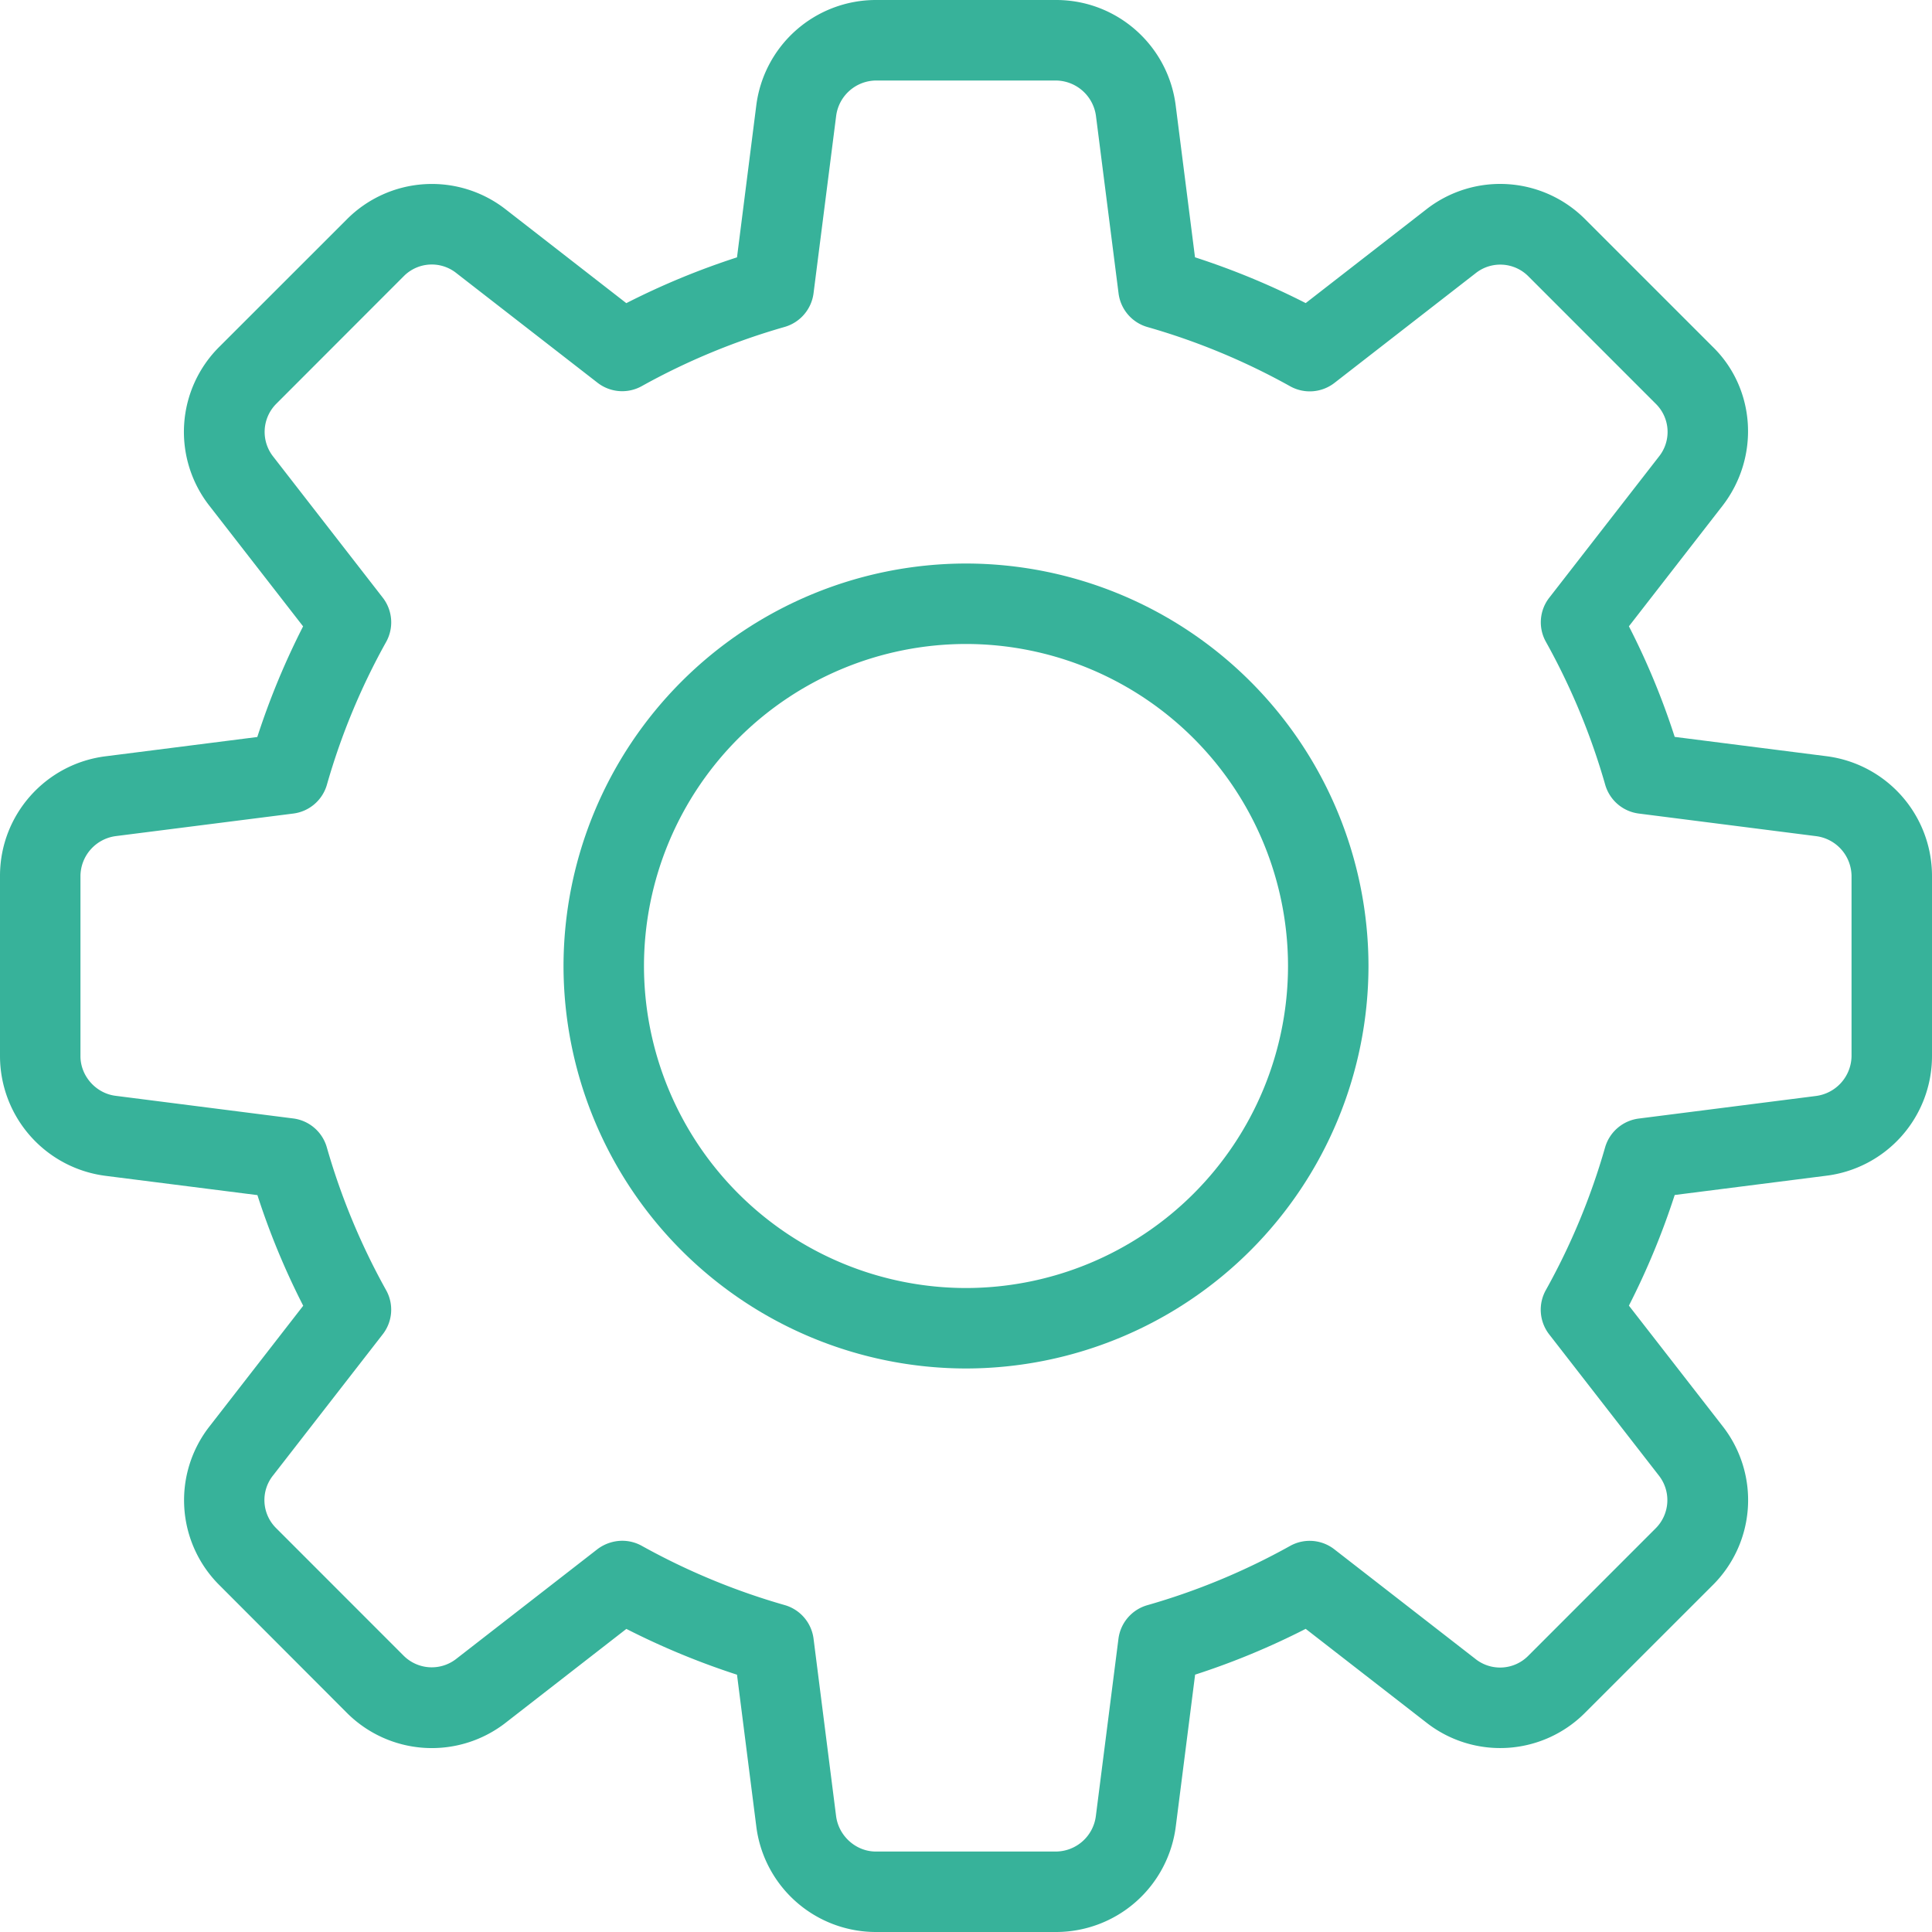 <svg xmlns="http://www.w3.org/2000/svg" width="34" height="34" fill="none" viewBox="0 0 34 34">
  <g clip-path="url(#a)">
    <path fill="#37B29A" d="M18.587 34h-3.174a2.122 2.122 0 0 1-2.105-1.87l-.338-2.658a13.381 13.381 0 0 1-1.947-.806l-2.116 1.645a2.114 2.114 0 0 1-2.813-.178L3.865 27.9a2.108 2.108 0 0 1-.174-2.803l1.645-2.118c-.32-.626-.59-1.277-.806-1.947l-2.663-.338A2.127 2.127 0 0 1 0 18.587v-3.174c0-1.072.803-1.977 1.87-2.105l2.658-.338c.217-.67.486-1.32.806-1.947L3.69 8.907a2.11 2.11 0 0 1 .18-2.814l2.232-2.231a2.11 2.11 0 0 1 2.803-.173l2.117 1.646c.627-.32 1.278-.589 1.948-.806l.338-2.663A2.122 2.122 0 0 1 15.413 0h3.174c1.072 0 1.977.803 2.105 1.87l.338 2.658c.678.22 1.33.49 1.948.806l2.117-1.645a2.111 2.111 0 0 1 2.812.18L30.138 6.1c.76.738.837 1.947.173 2.804l-1.645 2.118c.318.619.588 1.27.806 1.946l2.664.339A2.125 2.125 0 0 1 34 15.413v3.174a2.122 2.122 0 0 1-1.87 2.105l-2.658.338c-.217.67-.486 1.32-.806 1.947l1.645 2.116a2.11 2.11 0 0 1-.18 2.813l-2.231 2.23a2.106 2.106 0 0 1-2.804.174l-2.118-1.645c-.626.32-1.277.59-1.946.806l-.339 2.663A2.125 2.125 0 0 1 18.587 34Zm-7.636-6.885a.71.71 0 0 1 .345.09 11.93 11.93 0 0 0 2.514 1.042.708.708 0 0 1 .507.59l.396 3.117c.043.356.35.63.7.63h3.174a.714.714 0 0 0 .698-.623l.398-3.122a.708.708 0 0 1 .507-.59c.875-.25 1.718-.6 2.513-1.043a.707.707 0 0 1 .78.06l2.479 1.926a.697.697 0 0 0 .928-.048l2.245-2.246a.701.701 0 0 0 .055-.935l-1.926-2.479a.708.708 0 0 1-.06-.78c.443-.794.793-1.637 1.043-2.512a.71.71 0 0 1 .59-.507l3.117-.397a.718.718 0 0 0 .63-.701v-3.174a.714.714 0 0 0-.623-.698l-3.122-.398a.708.708 0 0 1-.59-.507 11.88 11.88 0 0 0-1.043-2.514.703.703 0 0 1 .06-.779l1.926-2.479a.694.694 0 0 0-.047-.926L26.9 4.866a.697.697 0 0 0-.935-.055l-2.48 1.927a.709.709 0 0 1-.78.06 11.84 11.84 0 0 0-2.513-1.043.709.709 0 0 1-.507-.591l-.397-3.117a.718.718 0 0 0-.701-.63h-3.174a.714.714 0 0 0-.698.622l-.398 3.122a.711.711 0 0 1-.507.592c-.875.25-1.719.599-2.514 1.041a.708.708 0 0 1-.78-.058L8.036 4.81a.694.694 0 0 0-.926.046L4.865 7.103a.701.701 0 0 0-.055.935l1.926 2.48a.709.709 0 0 1 .06.778 11.817 11.817 0 0 0-1.043 2.514.708.708 0 0 1-.59.507l-3.117.396a.715.715 0 0 0-.63.7v3.174c0 .35.274.657.623.698l3.122.398a.708.708 0 0 1 .59.507 11.89 11.89 0 0 0 1.043 2.513.704.704 0 0 1-.06.78l-1.926 2.479a.694.694 0 0 0 .047.926L7.1 29.134a.7.7 0 0 0 .935.055l2.48-1.927a.73.73 0 0 1 .436-.147Z"/>
    <path fill="#37B29A" d="M17 24.083A7.091 7.091 0 0 1 9.917 17 7.091 7.091 0 0 1 17 9.917 7.091 7.091 0 0 1 24.083 17 7.091 7.091 0 0 1 17 24.083Zm0-12.75A5.672 5.672 0 0 0 11.333 17 5.672 5.672 0 0 0 17 22.667 5.672 5.672 0 0 0 22.667 17 5.672 5.672 0 0 0 17 11.333Z"/>
  </g>
  <defs>
    <clipPath id="a">
      <path fill="#fff" d="M0 0h34v34H0z"/>
    </clipPath>
  </defs>
</svg>
